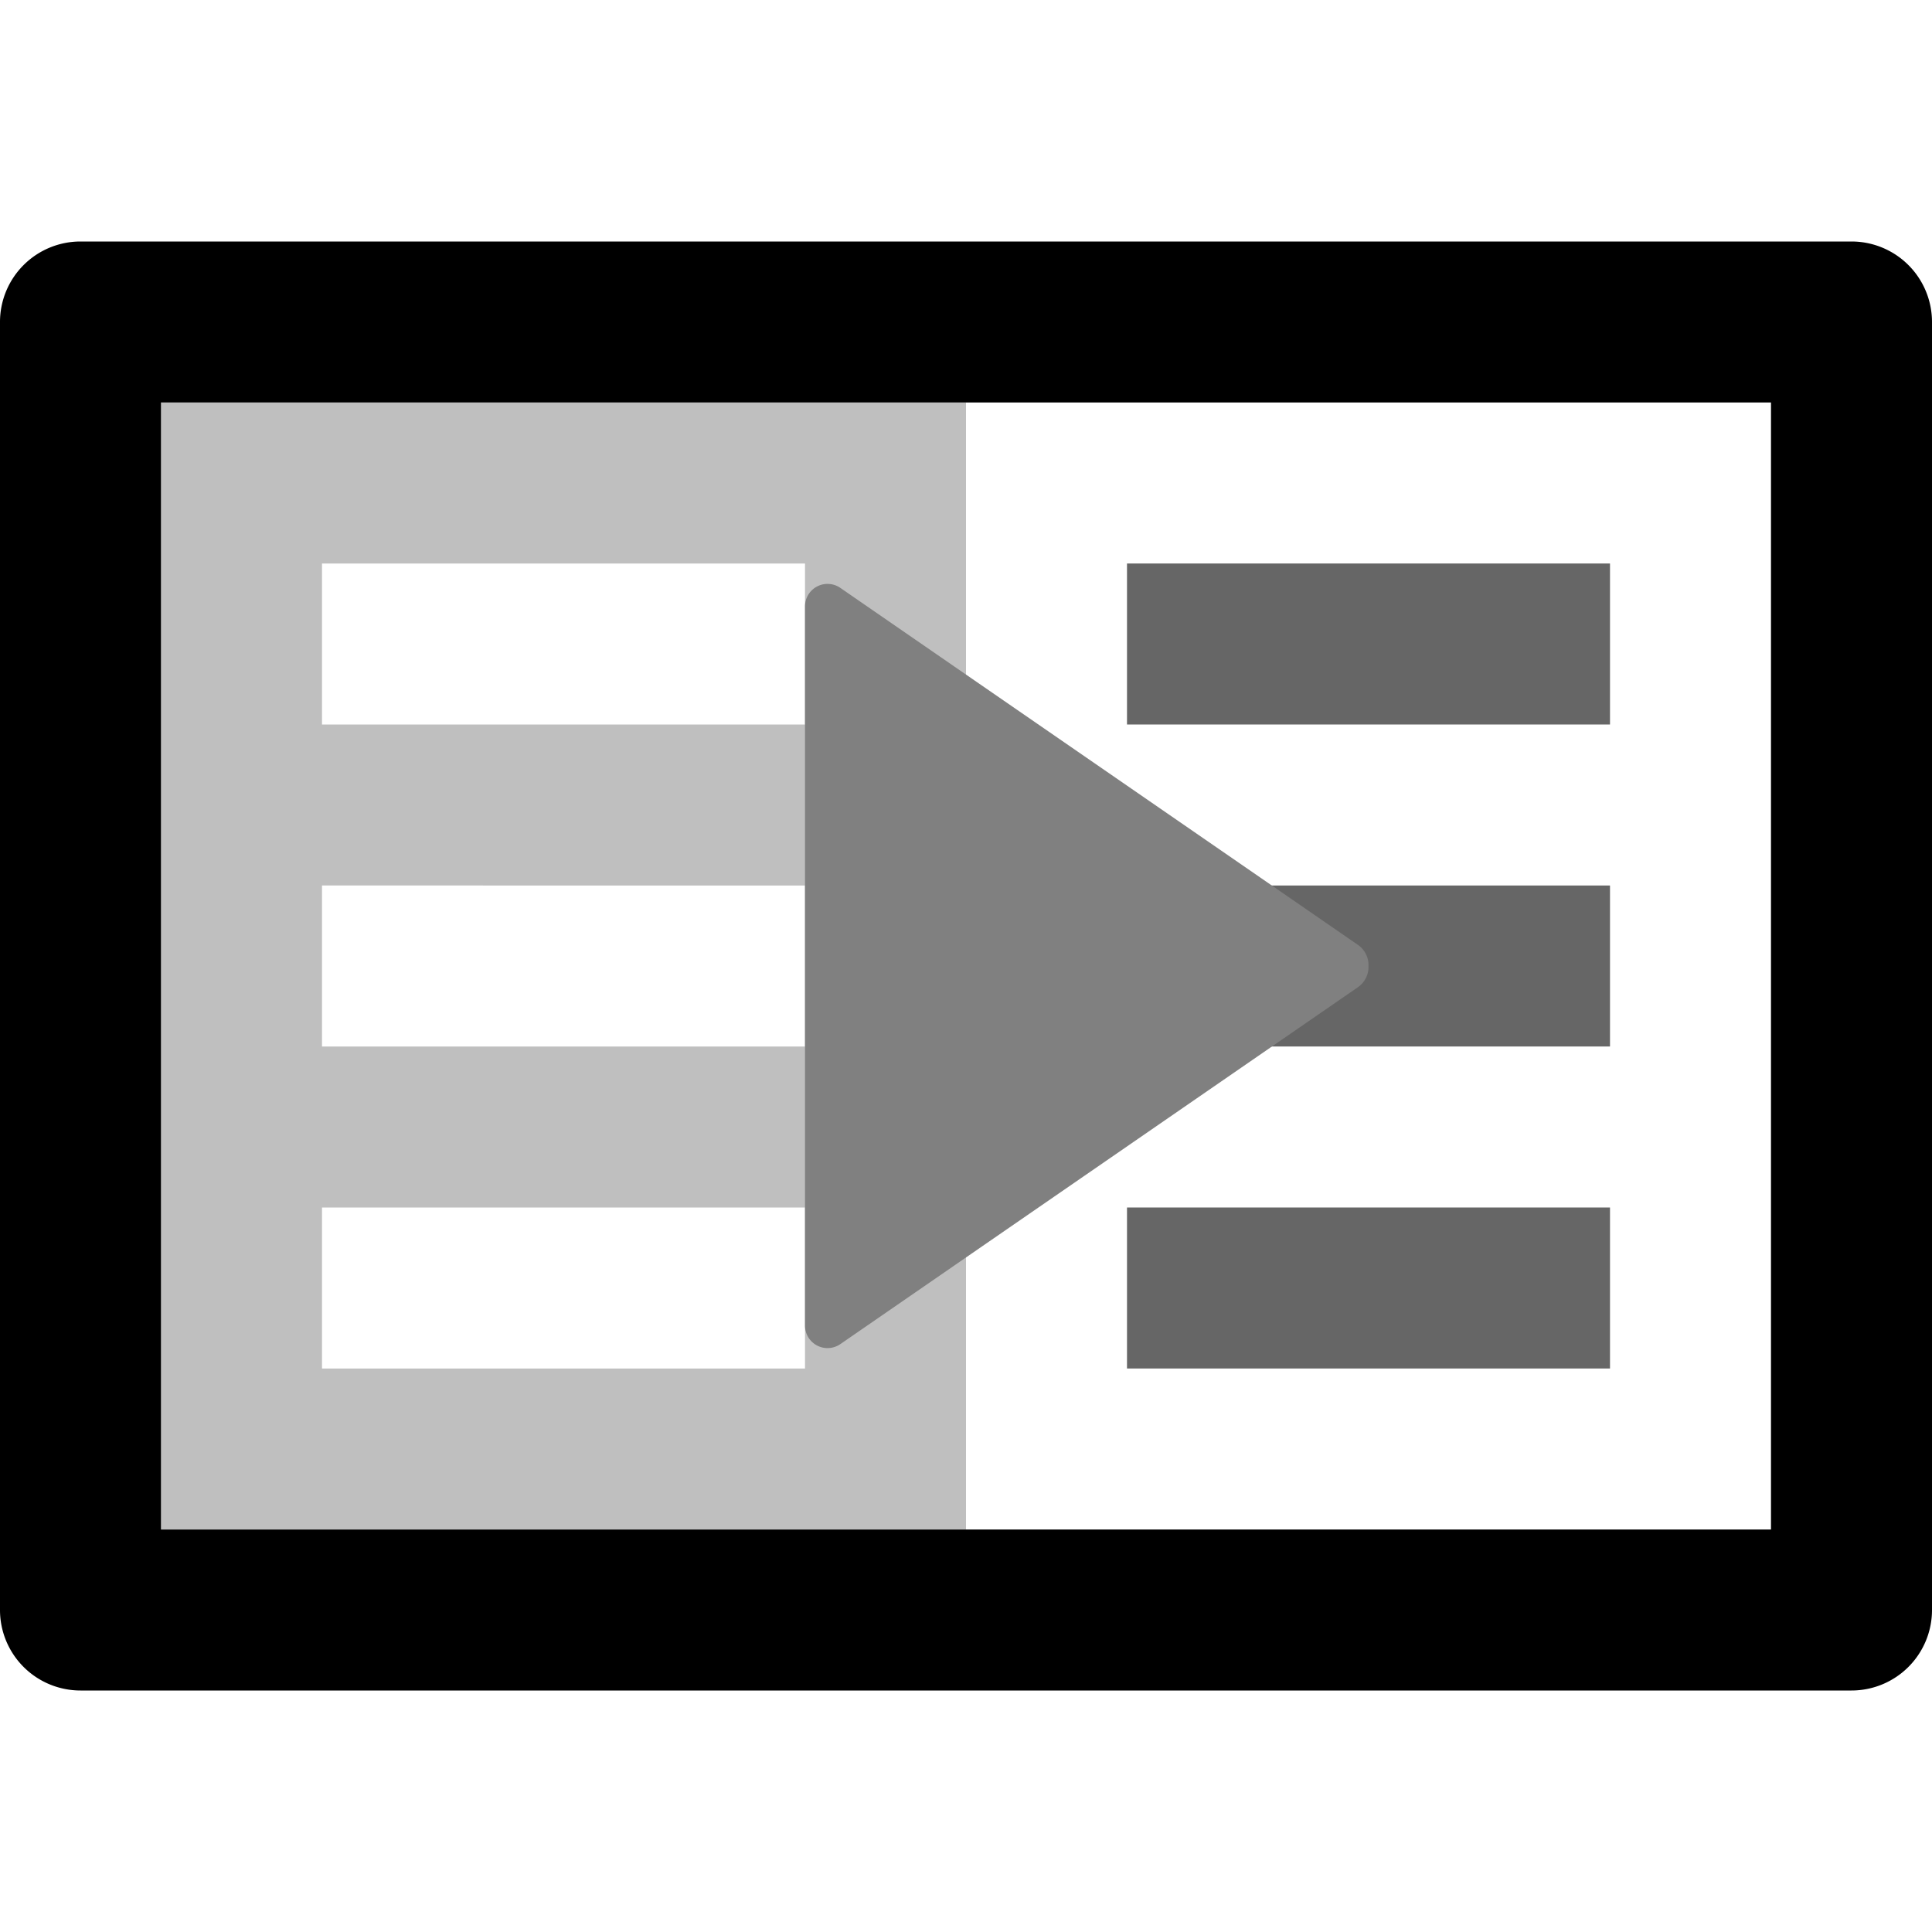 <svg xmlns="http://www.w3.org/2000/svg" width="24" height="24" fill="none" focusable="false" class="lazy-loaded" aria-busy="false">
  <path fill-rule="evenodd" clip-rule="evenodd" d="M23 3H1a1 1 0 0 0-1 1v16a1 1 0 0 0 1 1h22a1 1 0 0 0 1-1V4a1 1 0 0 0-1-1ZM2 19h20V5H2v14Z" fill="currentColor"></path>
  <path fill-rule="evenodd" clip-rule="evenodd" d="M4 9h6V7H4v2Zm0 4h6v-2H4v2Zm0 4h6v-2H4v2Zm-2 2h10V5H2v14Z" fill="currentColor" fill-opacity=".25"></path>
  <path fill-rule="evenodd" clip-rule="evenodd" d="M14 9h6V7h-6v2Zm0 4h6v-2h-6v2Zm6 4h-6v-2h6v2Z" fill="currentColor" fill-opacity=".6"></path>
  <path fill-rule="evenodd" clip-rule="evenodd" d="M10 7.534v8.933a.28.28 0 0 0 .439.23l6.433-4.436A.307.307 0 0 0 17 12a.305.305 0 0 0-.128-.26l-6.433-4.437a.28.28 0 0 0-.439.23Z" fill="gray"></path>
</svg>
